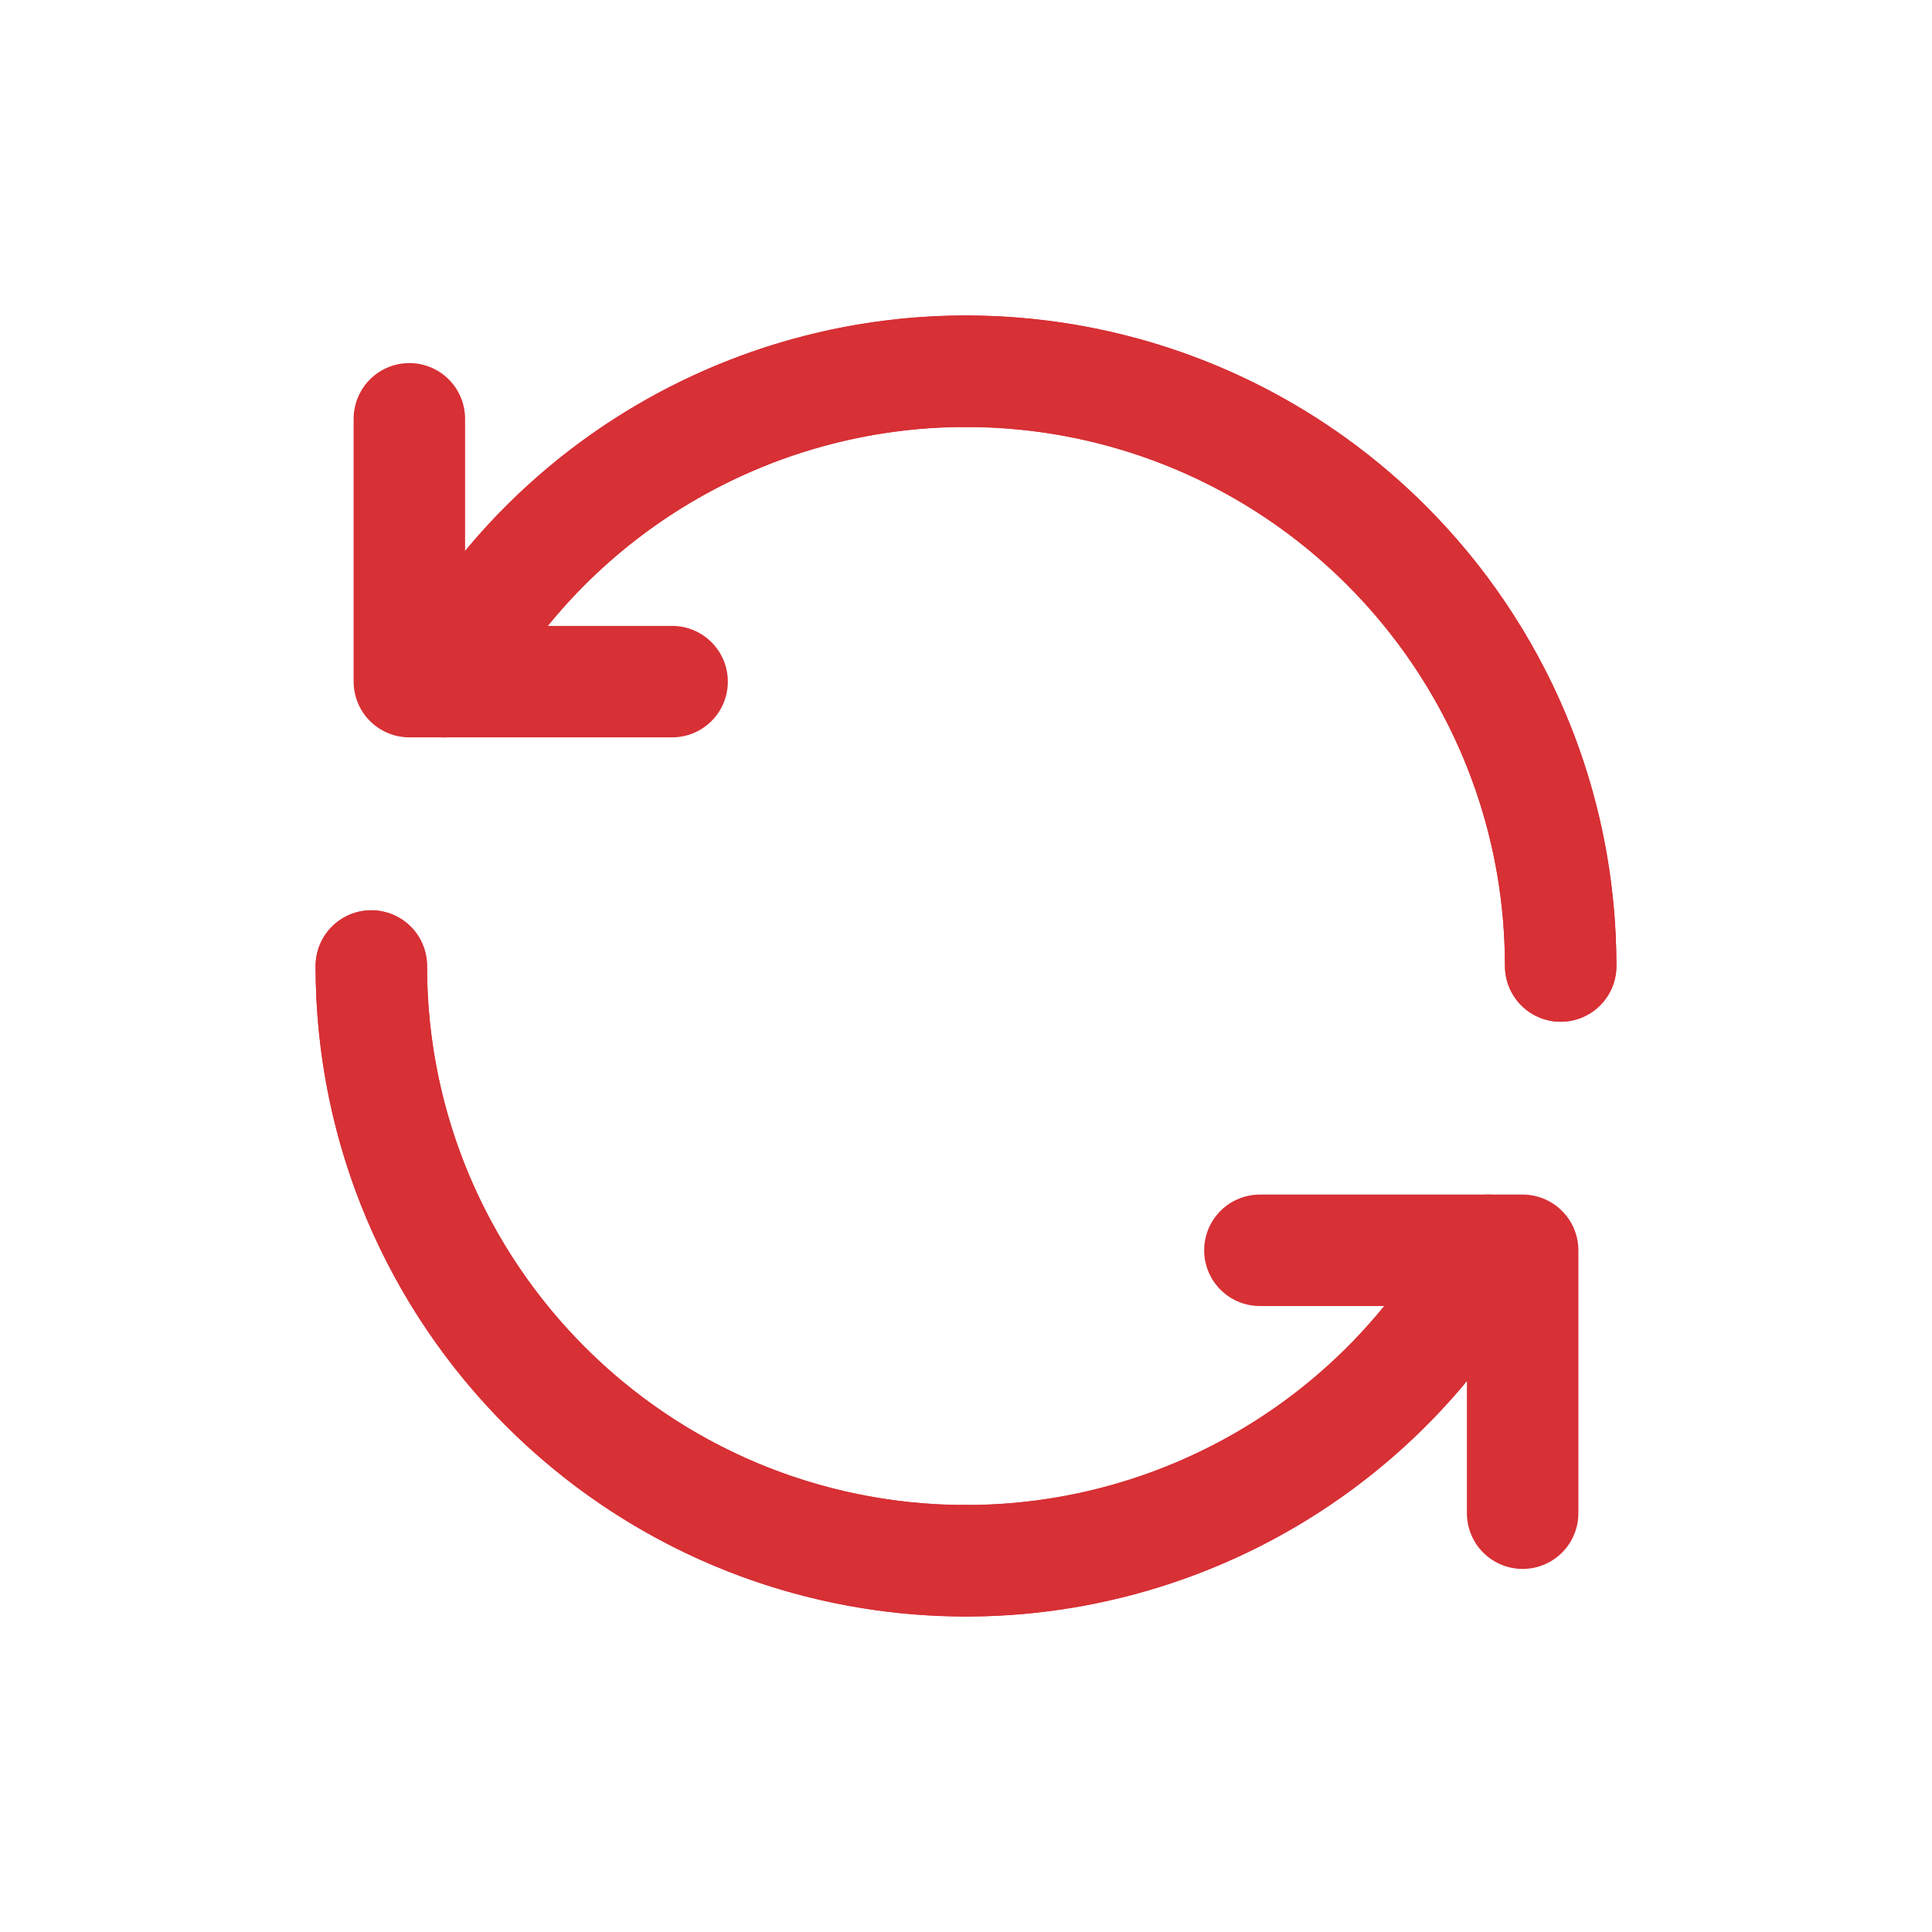 <svg xmlns="http://www.w3.org/2000/svg" width="26" height="26" viewBox="0 0 26 26" fill="none">
  <path d="M13 21.003C15.931 21.003 18.628 19.401 20.03 16.826" stroke="#D73035" stroke-width="1.5" stroke-linecap="round" stroke-linejoin="round"/>
  <path d="M21.003 13C21.003 8.58 17.42 4.997 13 4.997" stroke="#D73035" stroke-width="1.5" stroke-linecap="round" stroke-linejoin="round"/>
  <path d="M13 4.997C10.069 4.996 7.372 6.599 5.97 9.173" stroke="#D73035" stroke-width="1.5" stroke-linecap="round" stroke-linejoin="round"/>
  <path d="M4.997 13C4.997 17.42 8.58 21.003 13 21.003" stroke="#D73035" stroke-width="1.5" stroke-linecap="round" stroke-linejoin="round"/>
  <path d="M5.97 9.173C7.72 5.958 11.427 4.34 14.974 5.243C18.521 6.146 21.004 9.34 21.003 13" stroke="#D73035" stroke-width="1.5" stroke-linecap="round" stroke-linejoin="round"/>
  <path d="M4.997 13C4.996 16.66 7.479 19.854 11.026 20.757C14.573 21.66 18.28 20.042 20.03 16.827" stroke="#D73035" stroke-width="1.5" stroke-linecap="round" stroke-linejoin="round"/>
  <path d="M9.045 9.173H5.509V5.636" stroke="#D73035" stroke-width="1.5" stroke-linecap="round" stroke-linejoin="round"/>
  <path d="M16.955 16.826H20.491V20.364" stroke="#D73035" stroke-width="1.5" stroke-linecap="round" stroke-linejoin="round"/>
</svg>